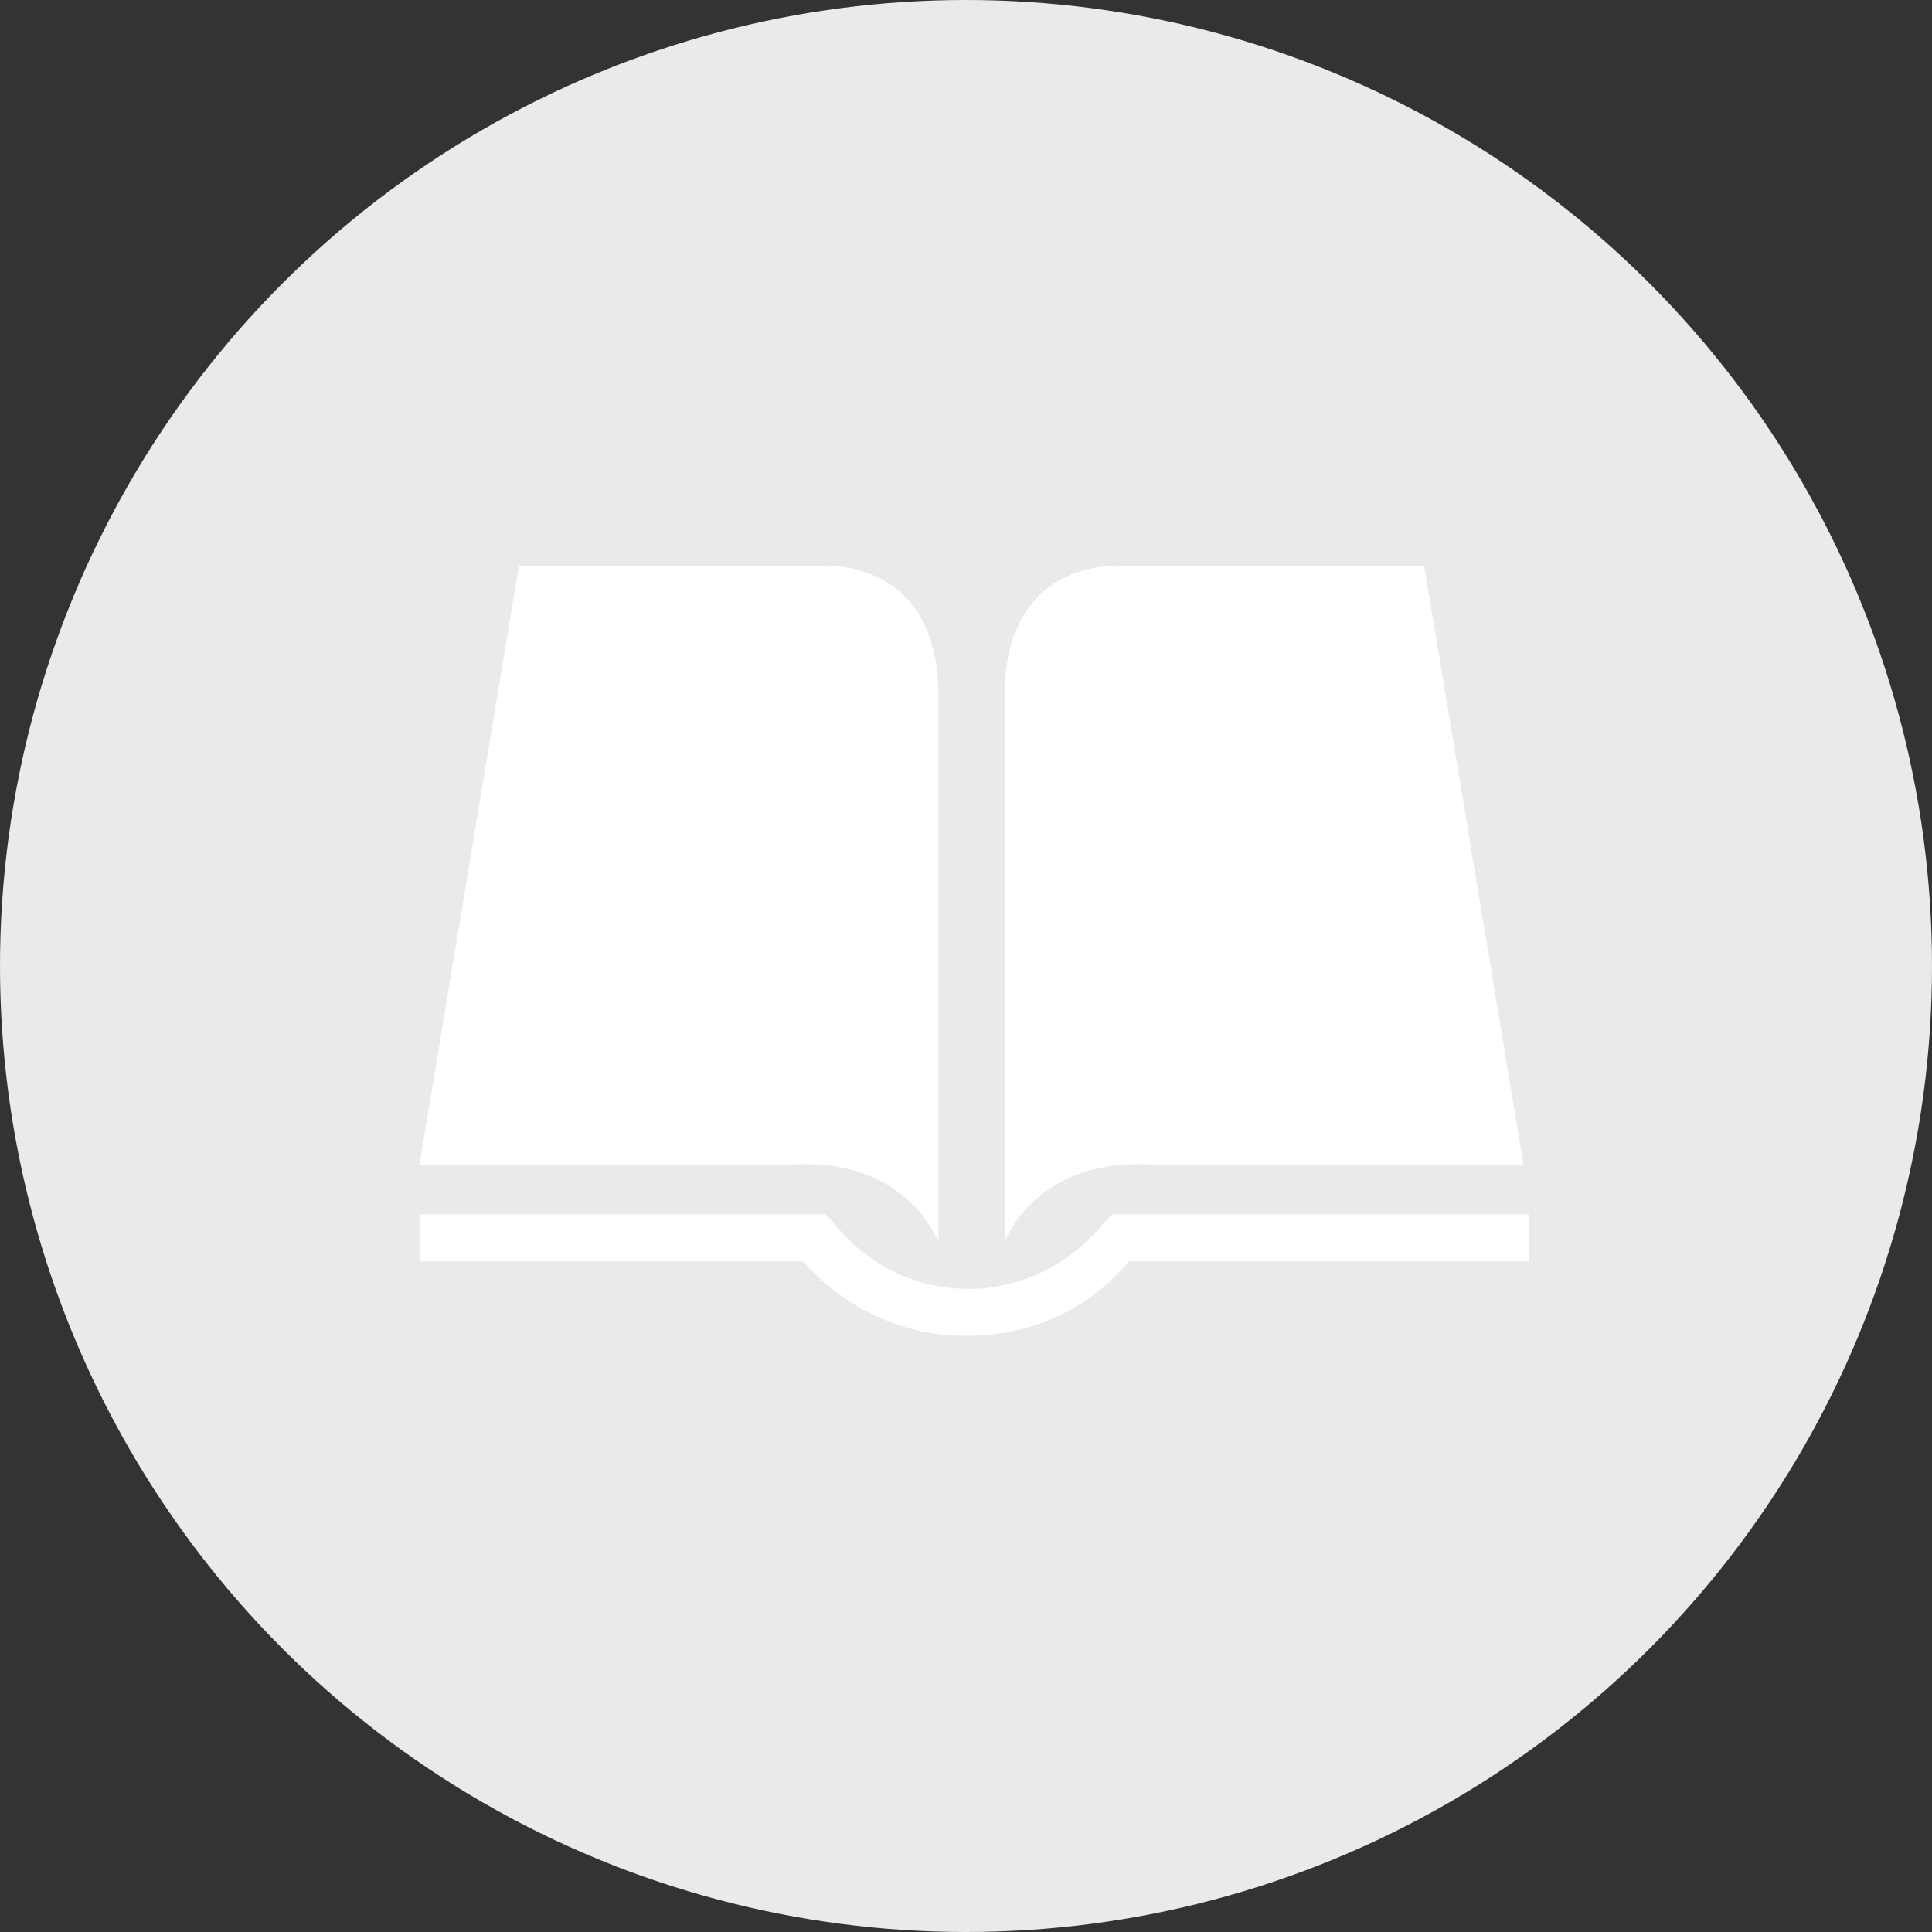 <svg xmlns="http://www.w3.org/2000/svg" xmlns:xlink="http://www.w3.org/1999/xlink" viewBox="0 0 70 70"
     id="header-education-grayscale">
    <rect x="0" y="0" width="70" height="70" fill="#333333" stroke="none"/>
    <circle fill="#EAEAEC" cx="35" cy="35" r="35"></circle>
    <g>
        <path fill="#FFFFFF" d="M18.8,20.5h10.9c0,0,4.3-0.4,4.3,4.7v19.8c0,0-1.1-3.1-5.4-2.8H15.2L18.8,20.5z"></path>
        <path fill="#FFFFFF" d="M51.6,20.5H40.7c0,0-4.3-0.4-4.3,4.7v19.8c0,0,1.1-3.1,5.4-2.8h13.4L51.6,20.5z"></path>
        <path fill="#FFFFFF"
              d="M35,48.4c-2.3,0-4.4-1-5.9-2.7H15.2V44h14.7l0.3,0.3c1.2,1.5,2.9,2.4,4.9,2.4c1.9,0,3.7-0.9,4.9-2.4   l0.3-0.3h15.1v1.7H40.9C39.4,47.5,37.3,48.4,35,48.4z"></path>
    </g>
</svg>
